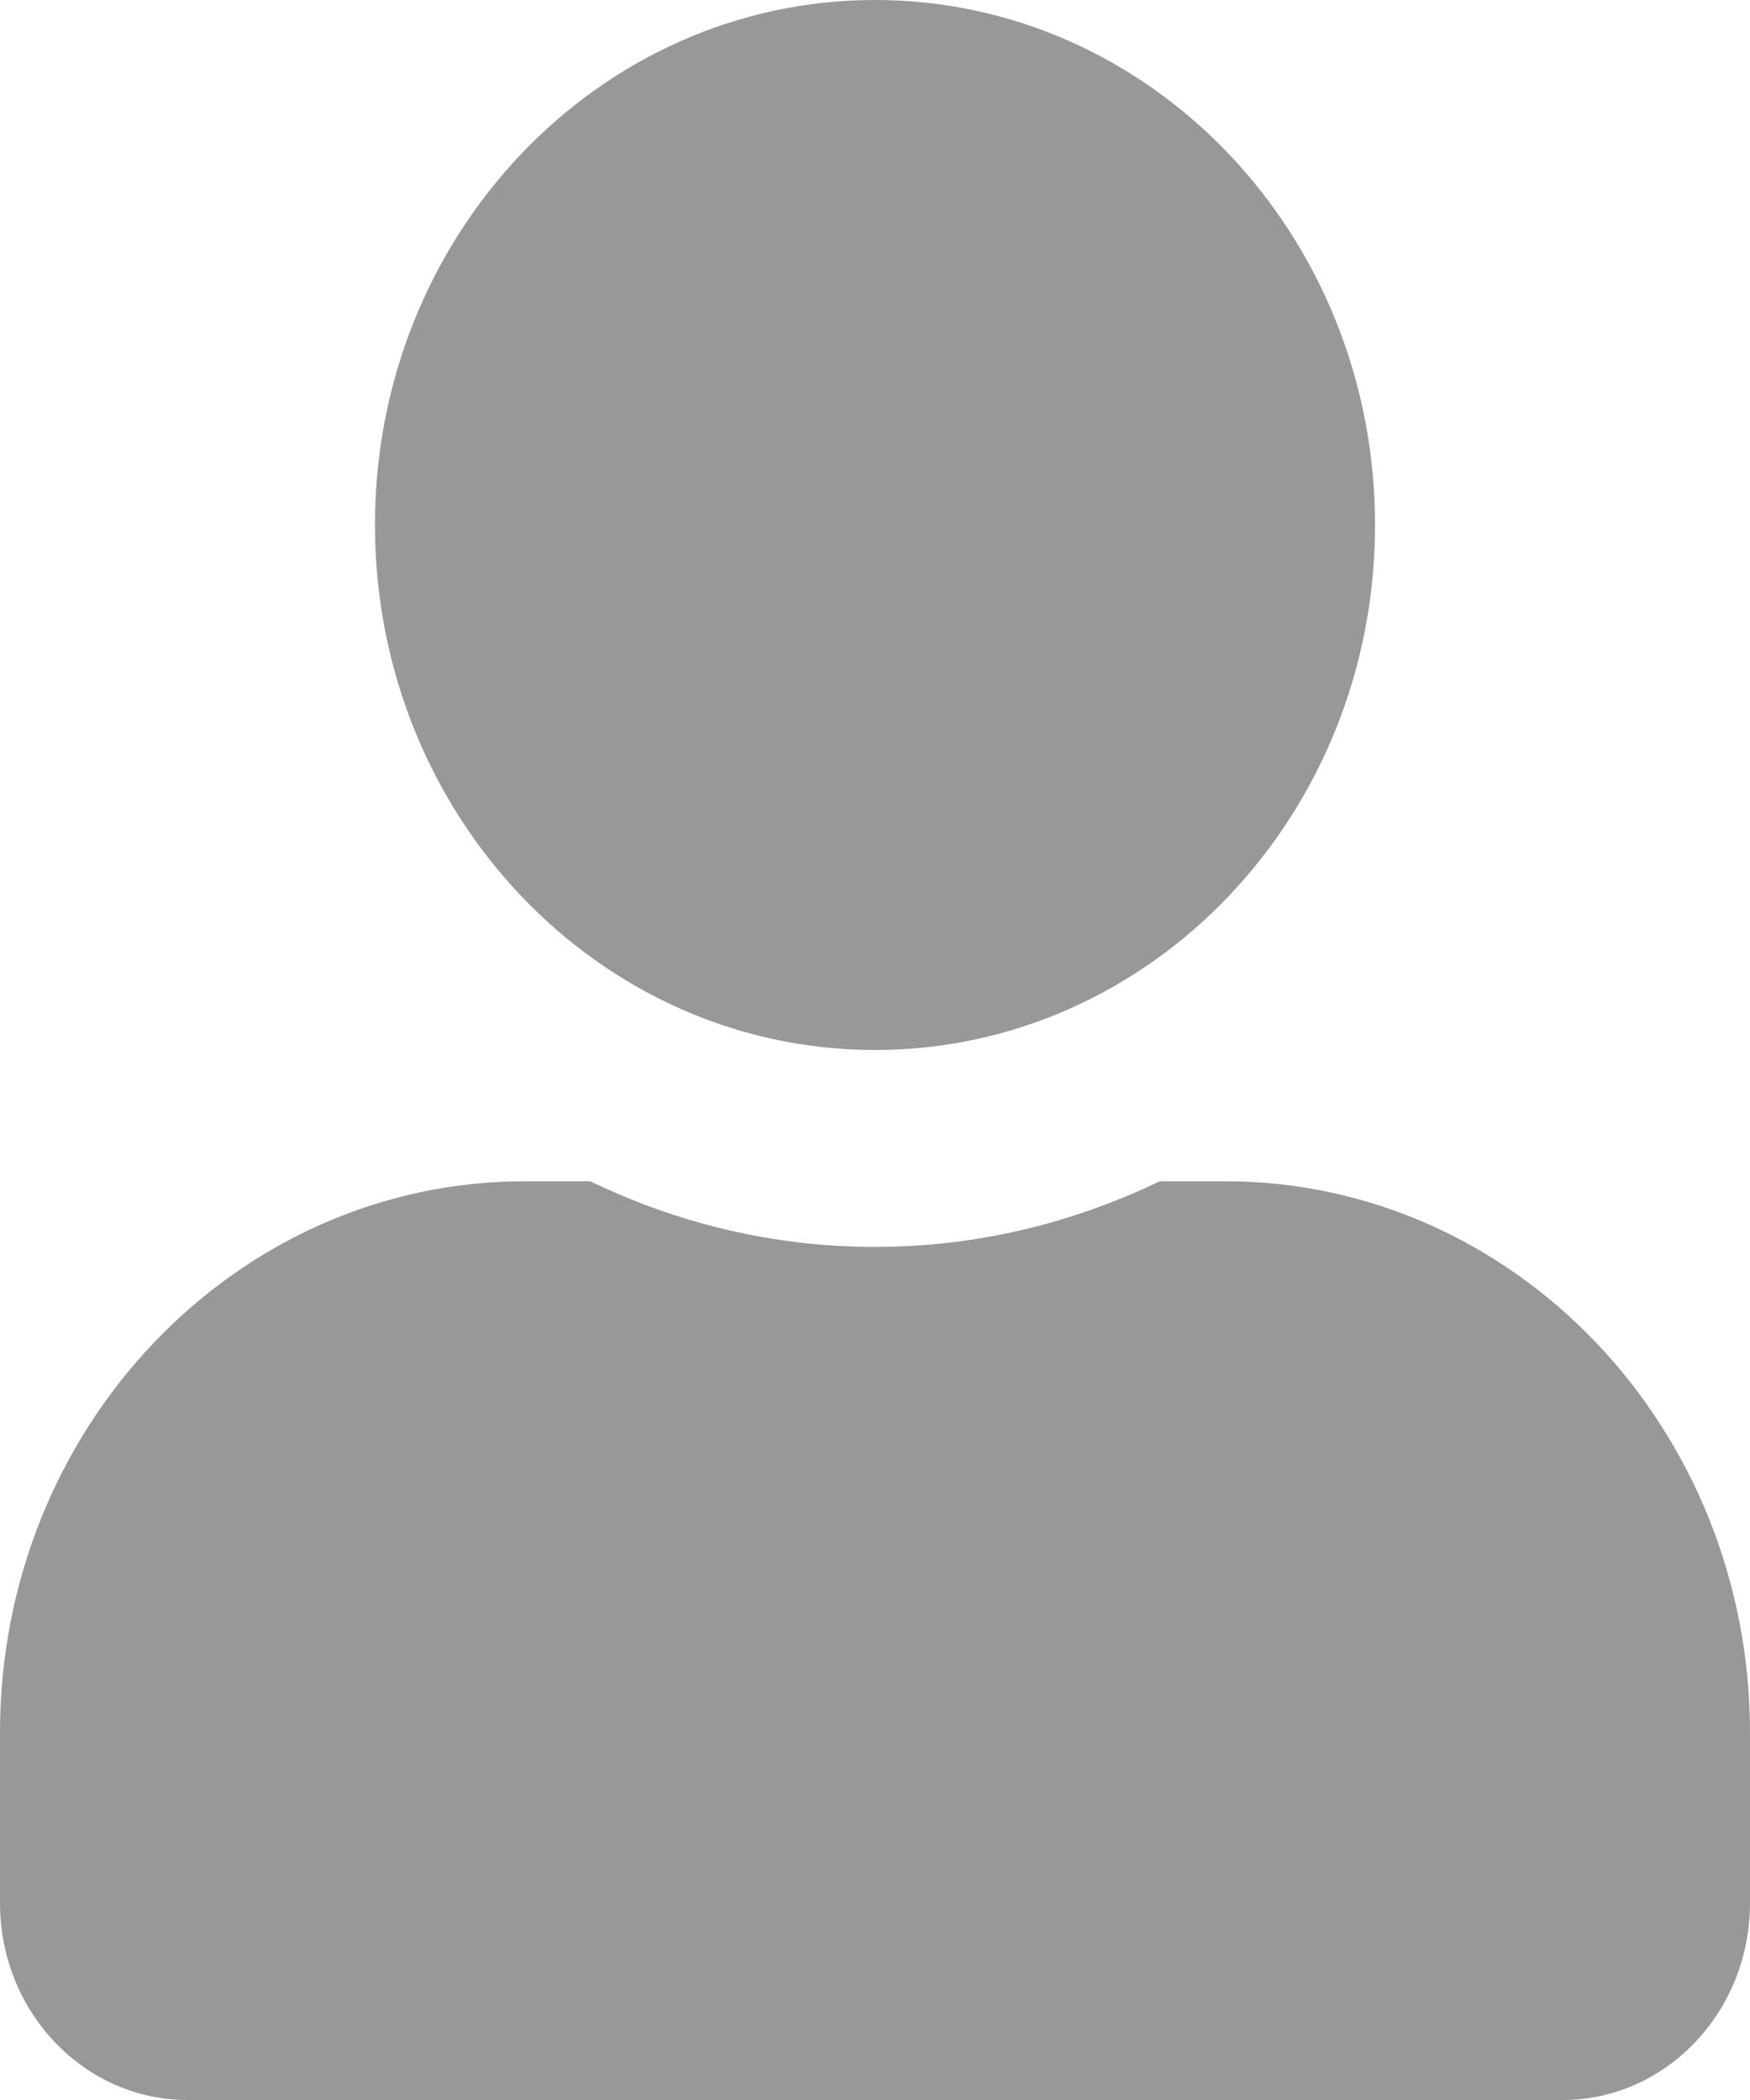<svg width="15" height="18" viewBox="0 0 15 18" fill="none" xmlns="http://www.w3.org/2000/svg">
<path d="M7.5 9C5.133 9 3.214 6.986 3.214 4.5C3.214 2.014 5.133 0 7.5 0C9.867 0 11.786 2.014 11.786 4.5C11.786 6.986 9.867 9 7.5 9ZM4.5 10.125H5.059C5.802 10.484 6.629 10.688 7.5 10.688C8.371 10.688 9.194 10.484 9.941 10.125H10.5C12.984 10.125 15 12.241 15 14.85V16.312C15 17.244 14.28 18 13.393 18H1.607C0.72 18 0 17.244 0 16.312V14.85C0 12.241 2.016 10.125 4.5 10.125Z" fill="#333333" fill-opacity="0.5"/>
</svg>
